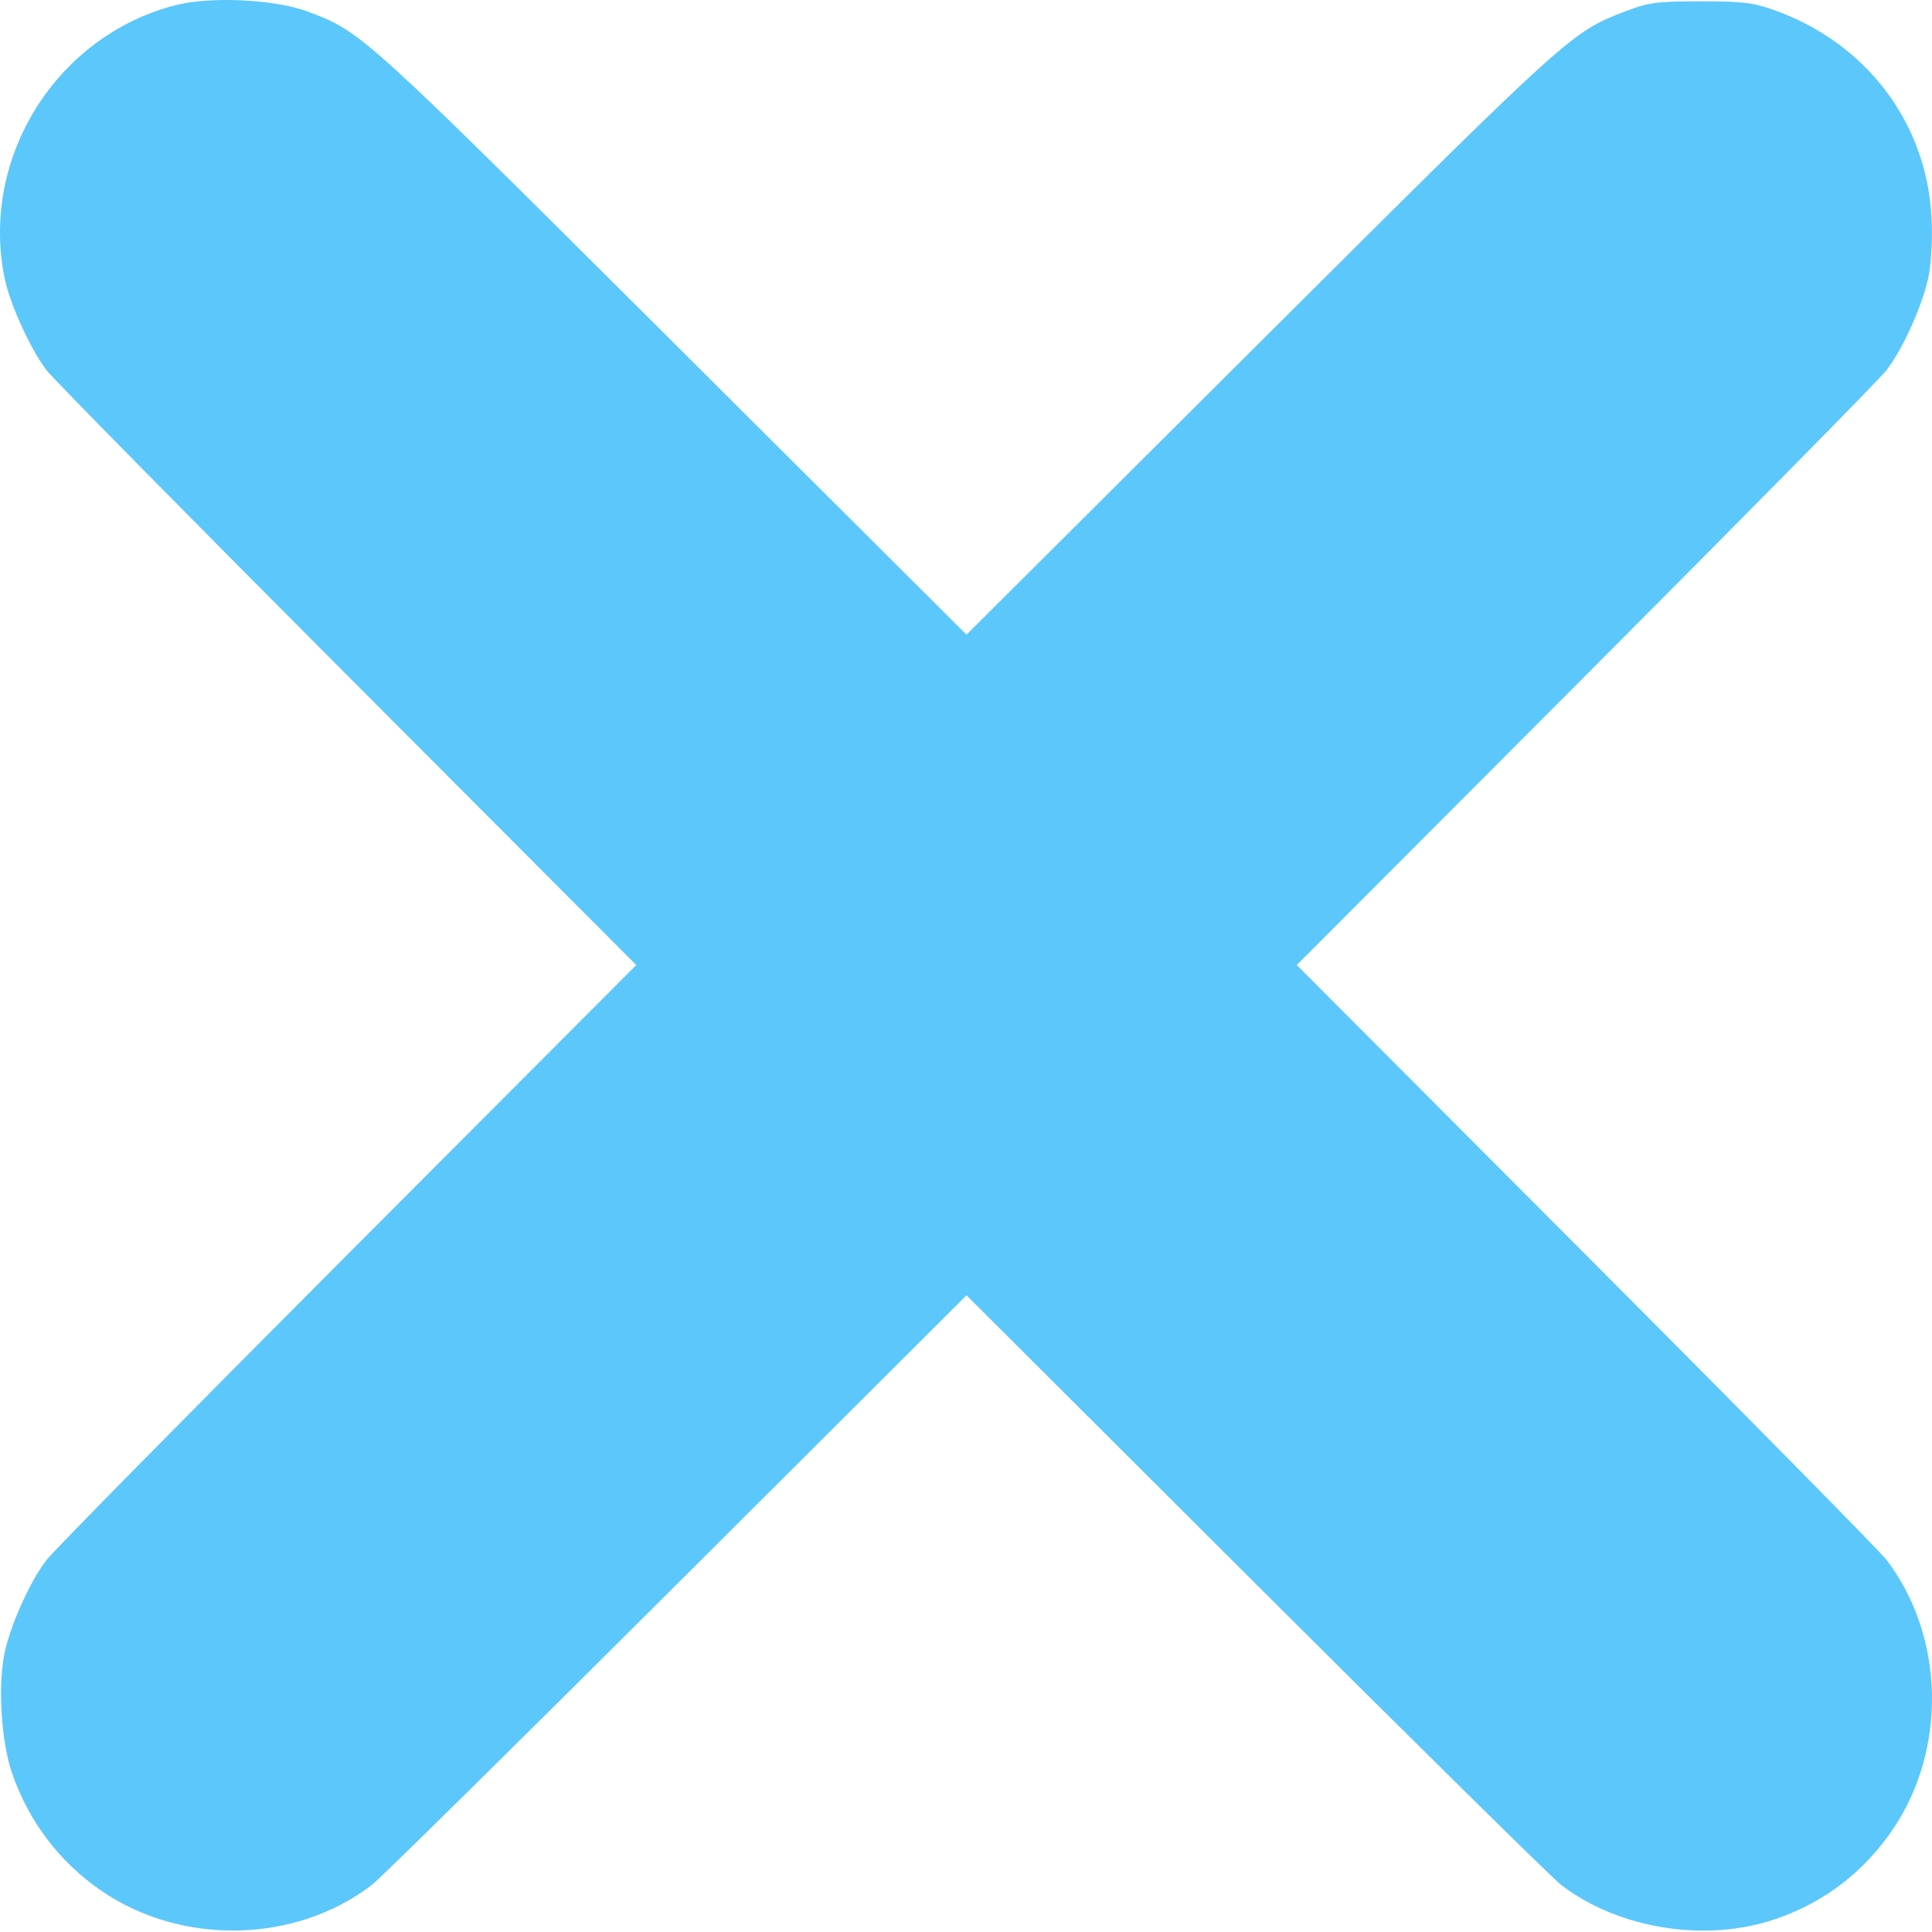 <svg width="30" height="30" viewBox="0 0 30 30" fill="none" xmlns="http://www.w3.org/2000/svg">
<path fill-rule="evenodd" clip-rule="evenodd" d="M2.74 0.077C0.875 0.547 -0.319 2.456 0.075 4.335C0.158 4.73 0.478 5.429 0.721 5.747C0.824 5.882 2.927 8.016 5.394 10.489L9.88 14.985L5.394 19.482C2.927 21.955 0.824 24.089 0.721 24.224C0.459 24.566 0.152 25.256 0.066 25.693C-0.033 26.2 0.021 27.046 0.184 27.523C0.441 28.278 0.924 28.916 1.577 29.362C2.827 30.216 4.586 30.177 5.772 29.271C5.906 29.168 8.038 27.066 10.511 24.599L15.008 20.113L19.504 24.599C21.977 27.066 24.11 29.168 24.244 29.271C25.146 29.96 26.511 30.172 27.597 29.79C28.341 29.529 28.939 29.068 29.388 28.412C30.238 27.166 30.199 25.406 29.293 24.221C29.191 24.088 27.089 21.955 24.622 19.482L20.136 14.985L24.622 10.489C27.089 8.016 29.192 5.882 29.295 5.747C29.557 5.405 29.864 4.715 29.95 4.277C29.992 4.063 30.009 3.685 29.992 3.369C29.913 1.896 28.974 0.663 27.545 0.155C27.221 0.04 27.05 0.02 26.403 0.021C25.725 0.021 25.598 0.038 25.246 0.173C24.398 0.498 24.399 0.497 19.592 5.287L15.008 9.855L10.424 5.287C5.61 0.49 5.61 0.49 4.77 0.177C4.269 -0.01 3.278 -0.058 2.74 0.077Z" fill="#5CC7FB"/>
</svg>

